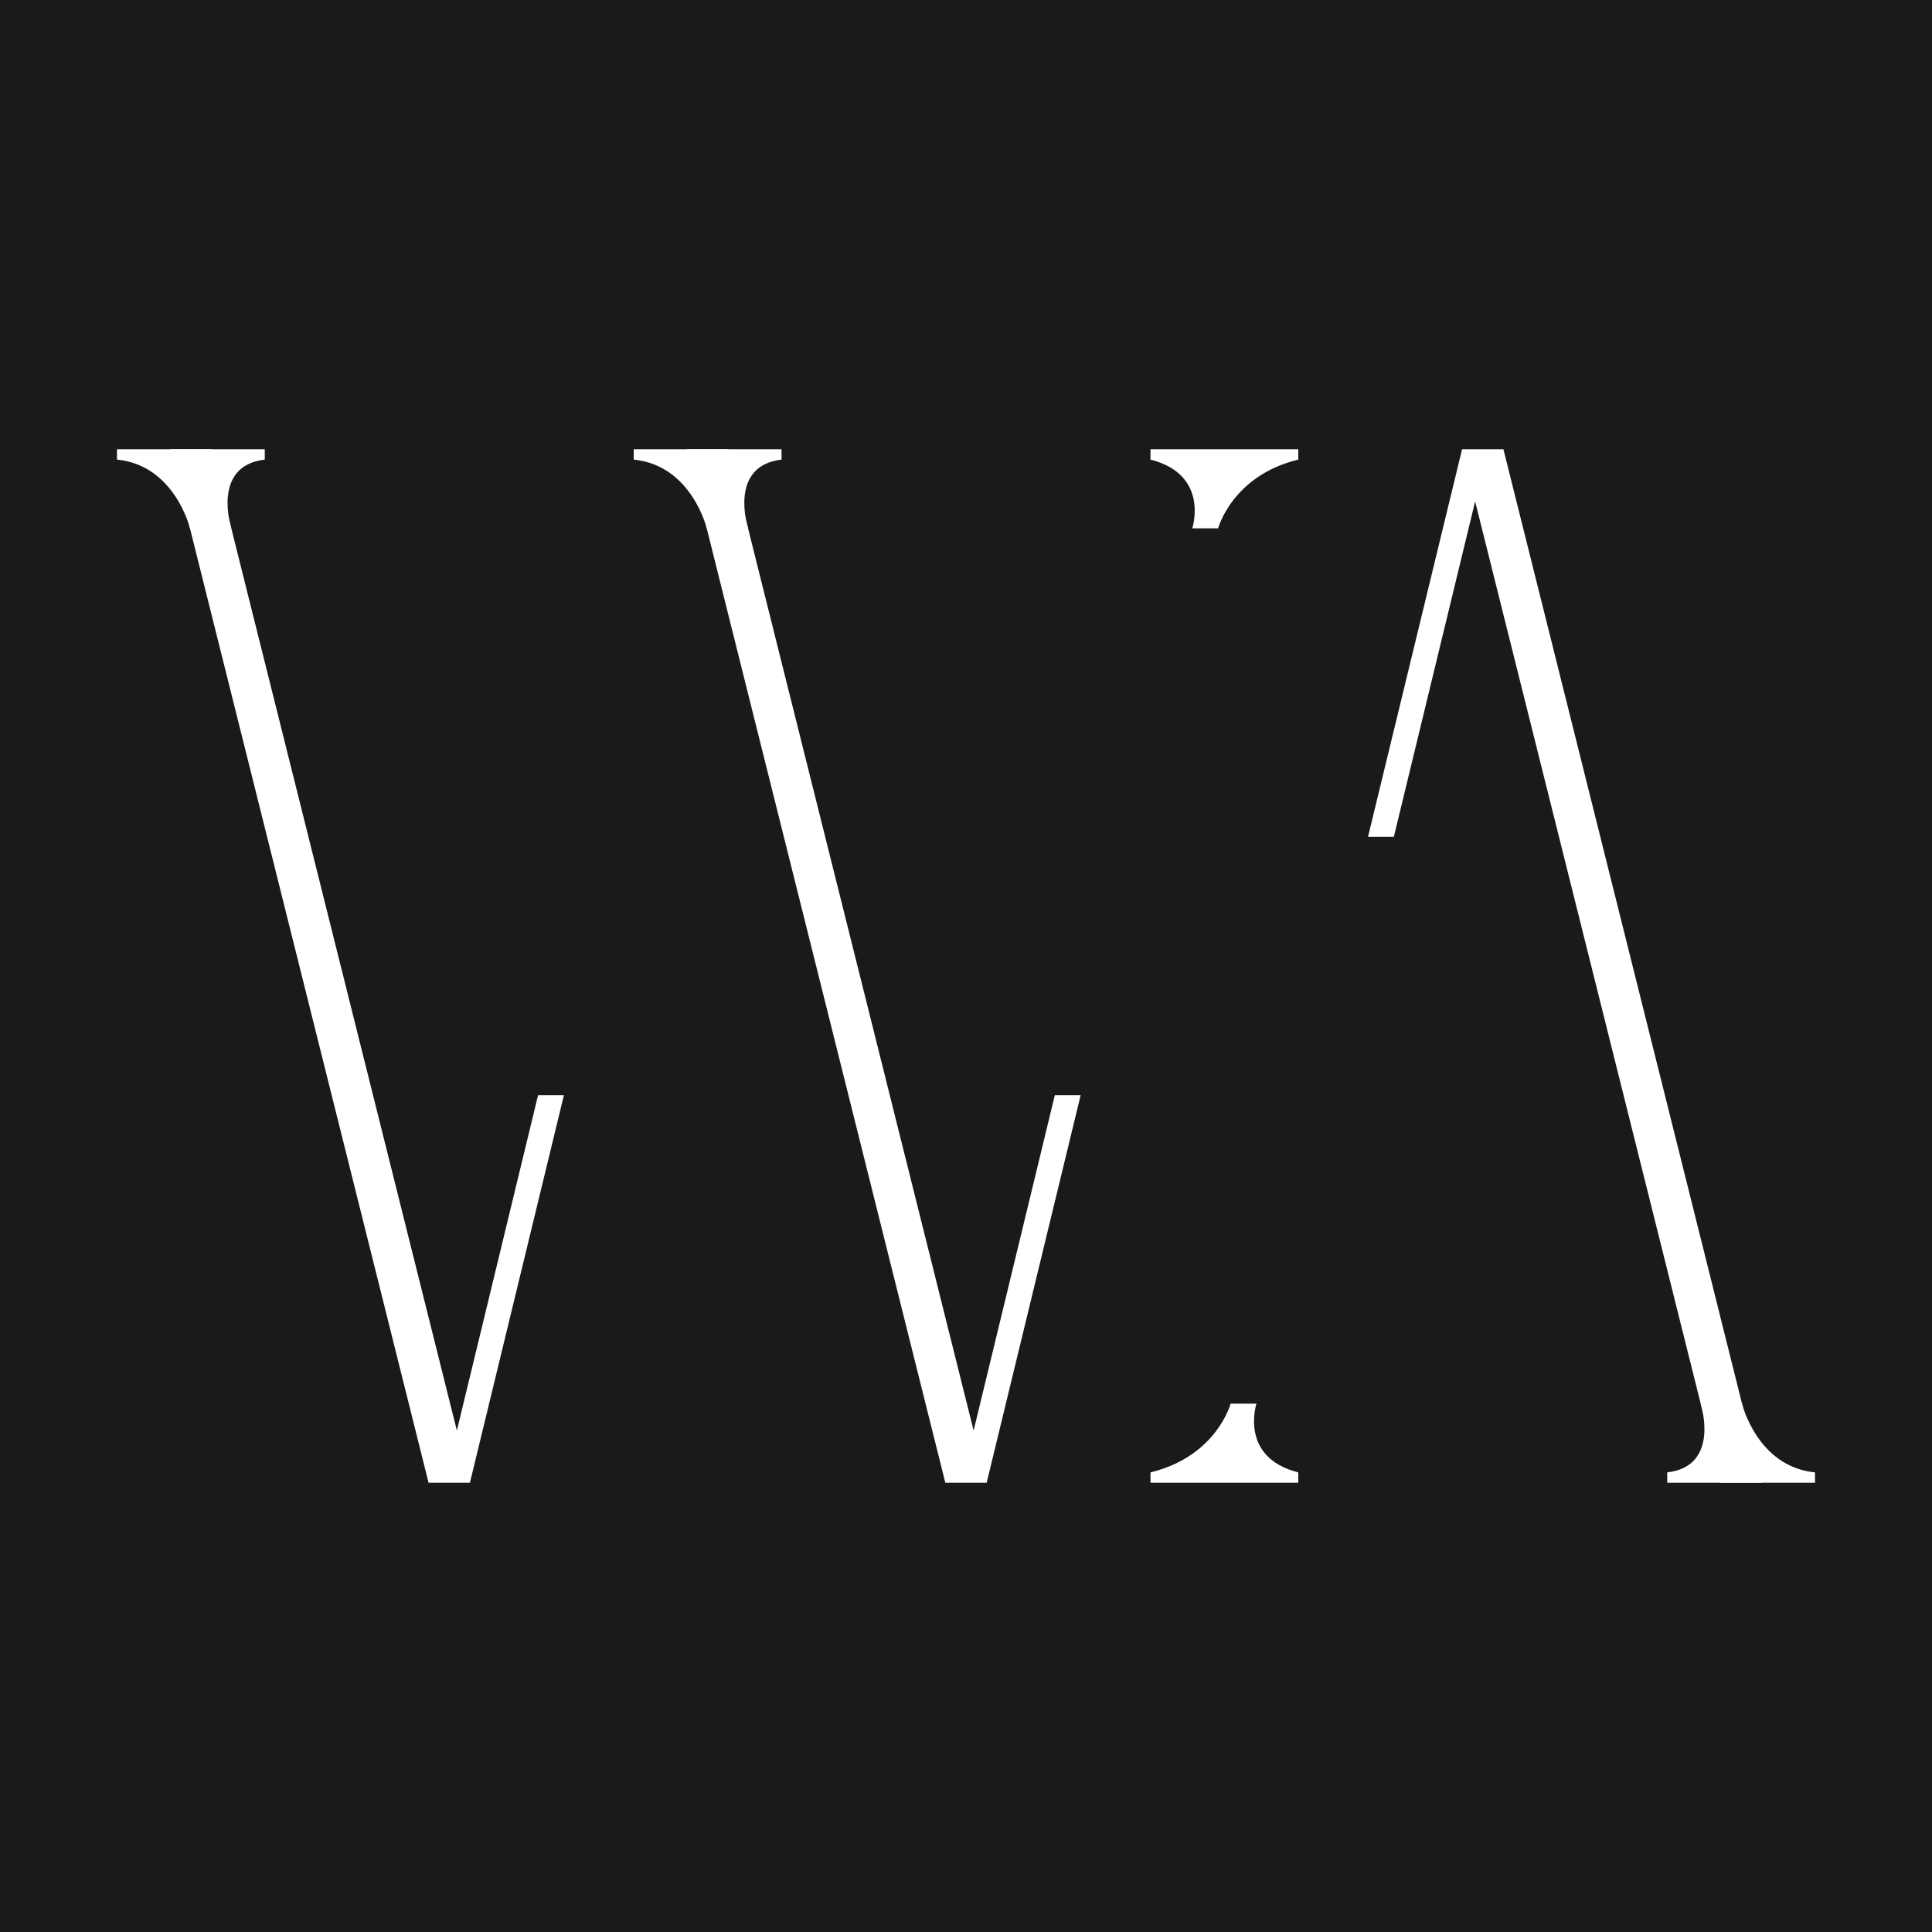 <?xml version="1.0" encoding="UTF-8" standalone="no"?><!DOCTYPE svg PUBLIC "-//W3C//DTD SVG 1.1//EN" "http://www.w3.org/Graphics/SVG/1.1/DTD/svg11.dtd"><svg width="100%" height="100%" viewBox="0 0 512 512" version="1.1" xmlns="http://www.w3.org/2000/svg" xmlns:xlink="http://www.w3.org/1999/xlink" xml:space="preserve" xmlns:serif="http://www.serif.com/" style="fill-rule:evenodd;clip-rule:evenodd;stroke-linejoin:round;stroke-miterlimit:2;"><rect x="0" y="0" width="512" height="512" style="fill:#181b1a;"/><g id="A-White" serif:id="A White"><path d="M304.889,121.8l0,-2.745l39.166,0l0,2.745c-17.529,4.246 -21.237,18.214 -21.237,18.214l-6.847,0c-0,0 4.667,-14.242 -11.082,-18.214Z" style="fill:#fff;"/><path d="M344.055,390.2l0,2.745l-39.166,-0l0,-2.745c17.529,-4.246 21.238,-18.214 21.238,-18.214l6.847,-0c0,-0 -4.667,14.242 11.081,18.214Z" style="fill:#fff;"/><path d="M70.166,121.8l0,-2.745l-39.166,0l0,2.745c15.338,1.501 19.343,18.208 19.343,18.208l10.956,-0c-0,-0 -5.375,-16.57 8.867,-18.208Z" style="fill:#fff;"/><path d="M207.111,121.8l-0,-2.745l-39.166,0l-0,2.745c15.337,1.501 19.343,18.208 19.343,18.208l10.956,-0c-0,-0 -5.375,-16.57 8.867,-18.208Z" style="fill:#fff;"/><path d="M441.834,390.2l-0,2.745l39.166,-0l-0,-2.745c-15.338,-1.501 -19.343,-18.208 -19.343,-18.208l-10.956,0c0,0 5.375,16.57 -8.867,18.208Z" style="fill:#fff;"/><path d="M45.105,119.055l10.956,0l65.014,260.058l21.518,-88.877l6.847,0l-24.907,102.709l-10.955,-0l-68.473,-273.89Z" style="fill:#fff;"/><path d="M182.05,119.055l10.955,0l65.015,260.058l21.517,-88.877l6.848,0l-24.907,102.709l-10.956,-0l-68.472,-273.89Z" style="fill:#fff;"/><path d="M466.895,392.945l-10.956,-0l-65.014,-260.058l-21.541,88.877l-6.847,-0l24.93,-102.709l10.955,0l68.473,273.89Z" style="fill:#fff;"/></g></svg>